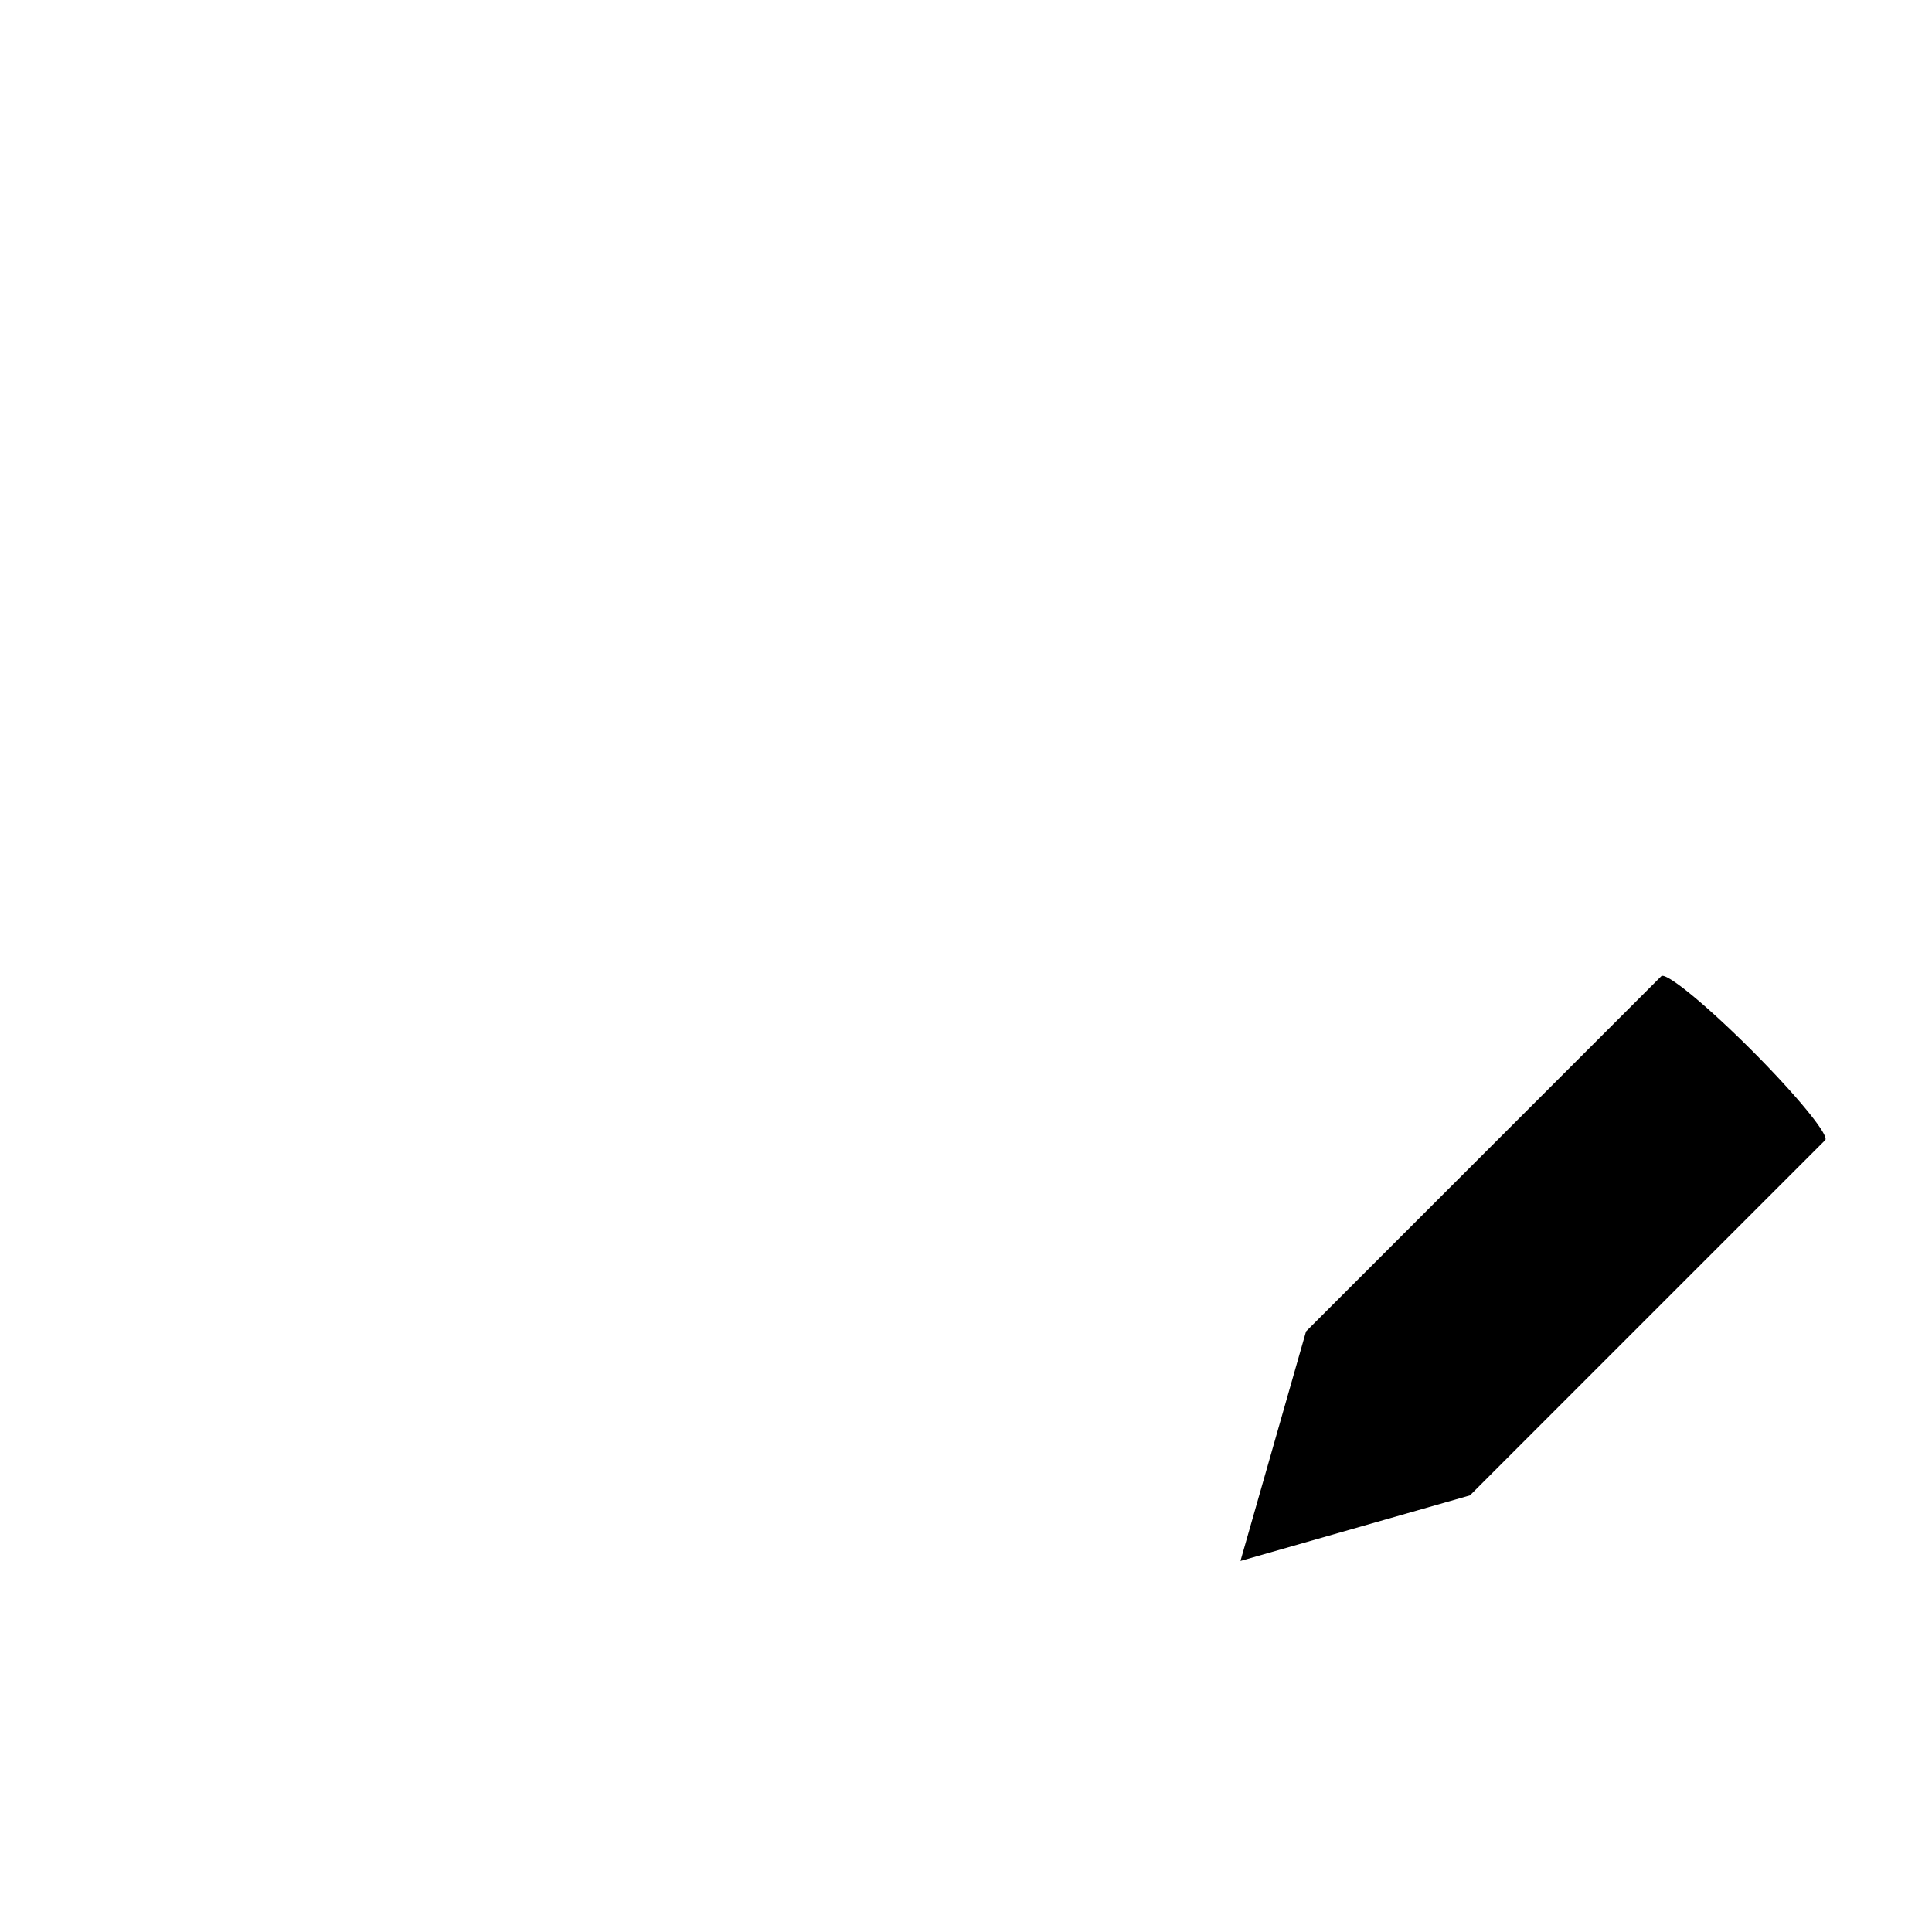 <?xml version="1.0" encoding="UTF-8"?>
<!DOCTYPE svg PUBLIC "-//W3C//DTD SVG 1.1//EN"
    "http://www.w3.org/Graphics/SVG/1.1/DTD/svg11.dtd">

<svg viewBox="-1 -1 2 2" height="100px" width="100px" xmlns="http://www.w3.org/2000/svg" xmlns:xlink="http://www.w3.org/1999/xlink">
    <g class="HaskellSvgIcons__document" fill="black" stroke="none" stroke-width="0">
        <path stroke-linejoin="round" stroke-linecap="round" fill="none" d="M 0.587,-0.16 L 0.587,-0.95 L -0.587,-0.95 L -0.587,0.95 L 0.587,0.95 L 0.587,0.7 " />
        <path stroke-linecap="round" d="M -0.4,-0.65 L 0.4,-0.65 M -0.4,-0.35 L 0.4,-0.35 M -0.4,-5.0e-2 L 0.4,-5.0e-2 " />
        <path d="M -0.15,0.0 L 0.15,0.0 M 0.0,-0.15 L 0.0,0.15 " fill="none" stroke-linecap="round" transform="translate(-0.25 0.55)rotate(45,0,0)" />
        <path class="HaskellSvgIcons__pencil" d="M 0.0,0.79 L 0.0,0.94 L -0.3,0.4 L 0.3,0.4 L 0.0,0.94 M -0.3,0.4 L -0.3,-0.6 L 0.3,-0.6 L 0.3,0.4 M 0.0,0.4 L 0.0,-0.6 M -0.3,-0.6 L -0.3,-0.76 L 0.3,-0.76 L 0.3,-0.6 M -0.3,-0.76 L -0.3,-0.9 A 0.3,3.0e-2 0.0 1,1 0.3,-0.9 L 0.3,-0.76 " stroke-linejoin="round" transform="translate(0.55 0.35)rotate(45,0,0)scale(0.4 0.4)" />
    </g>
</svg>
